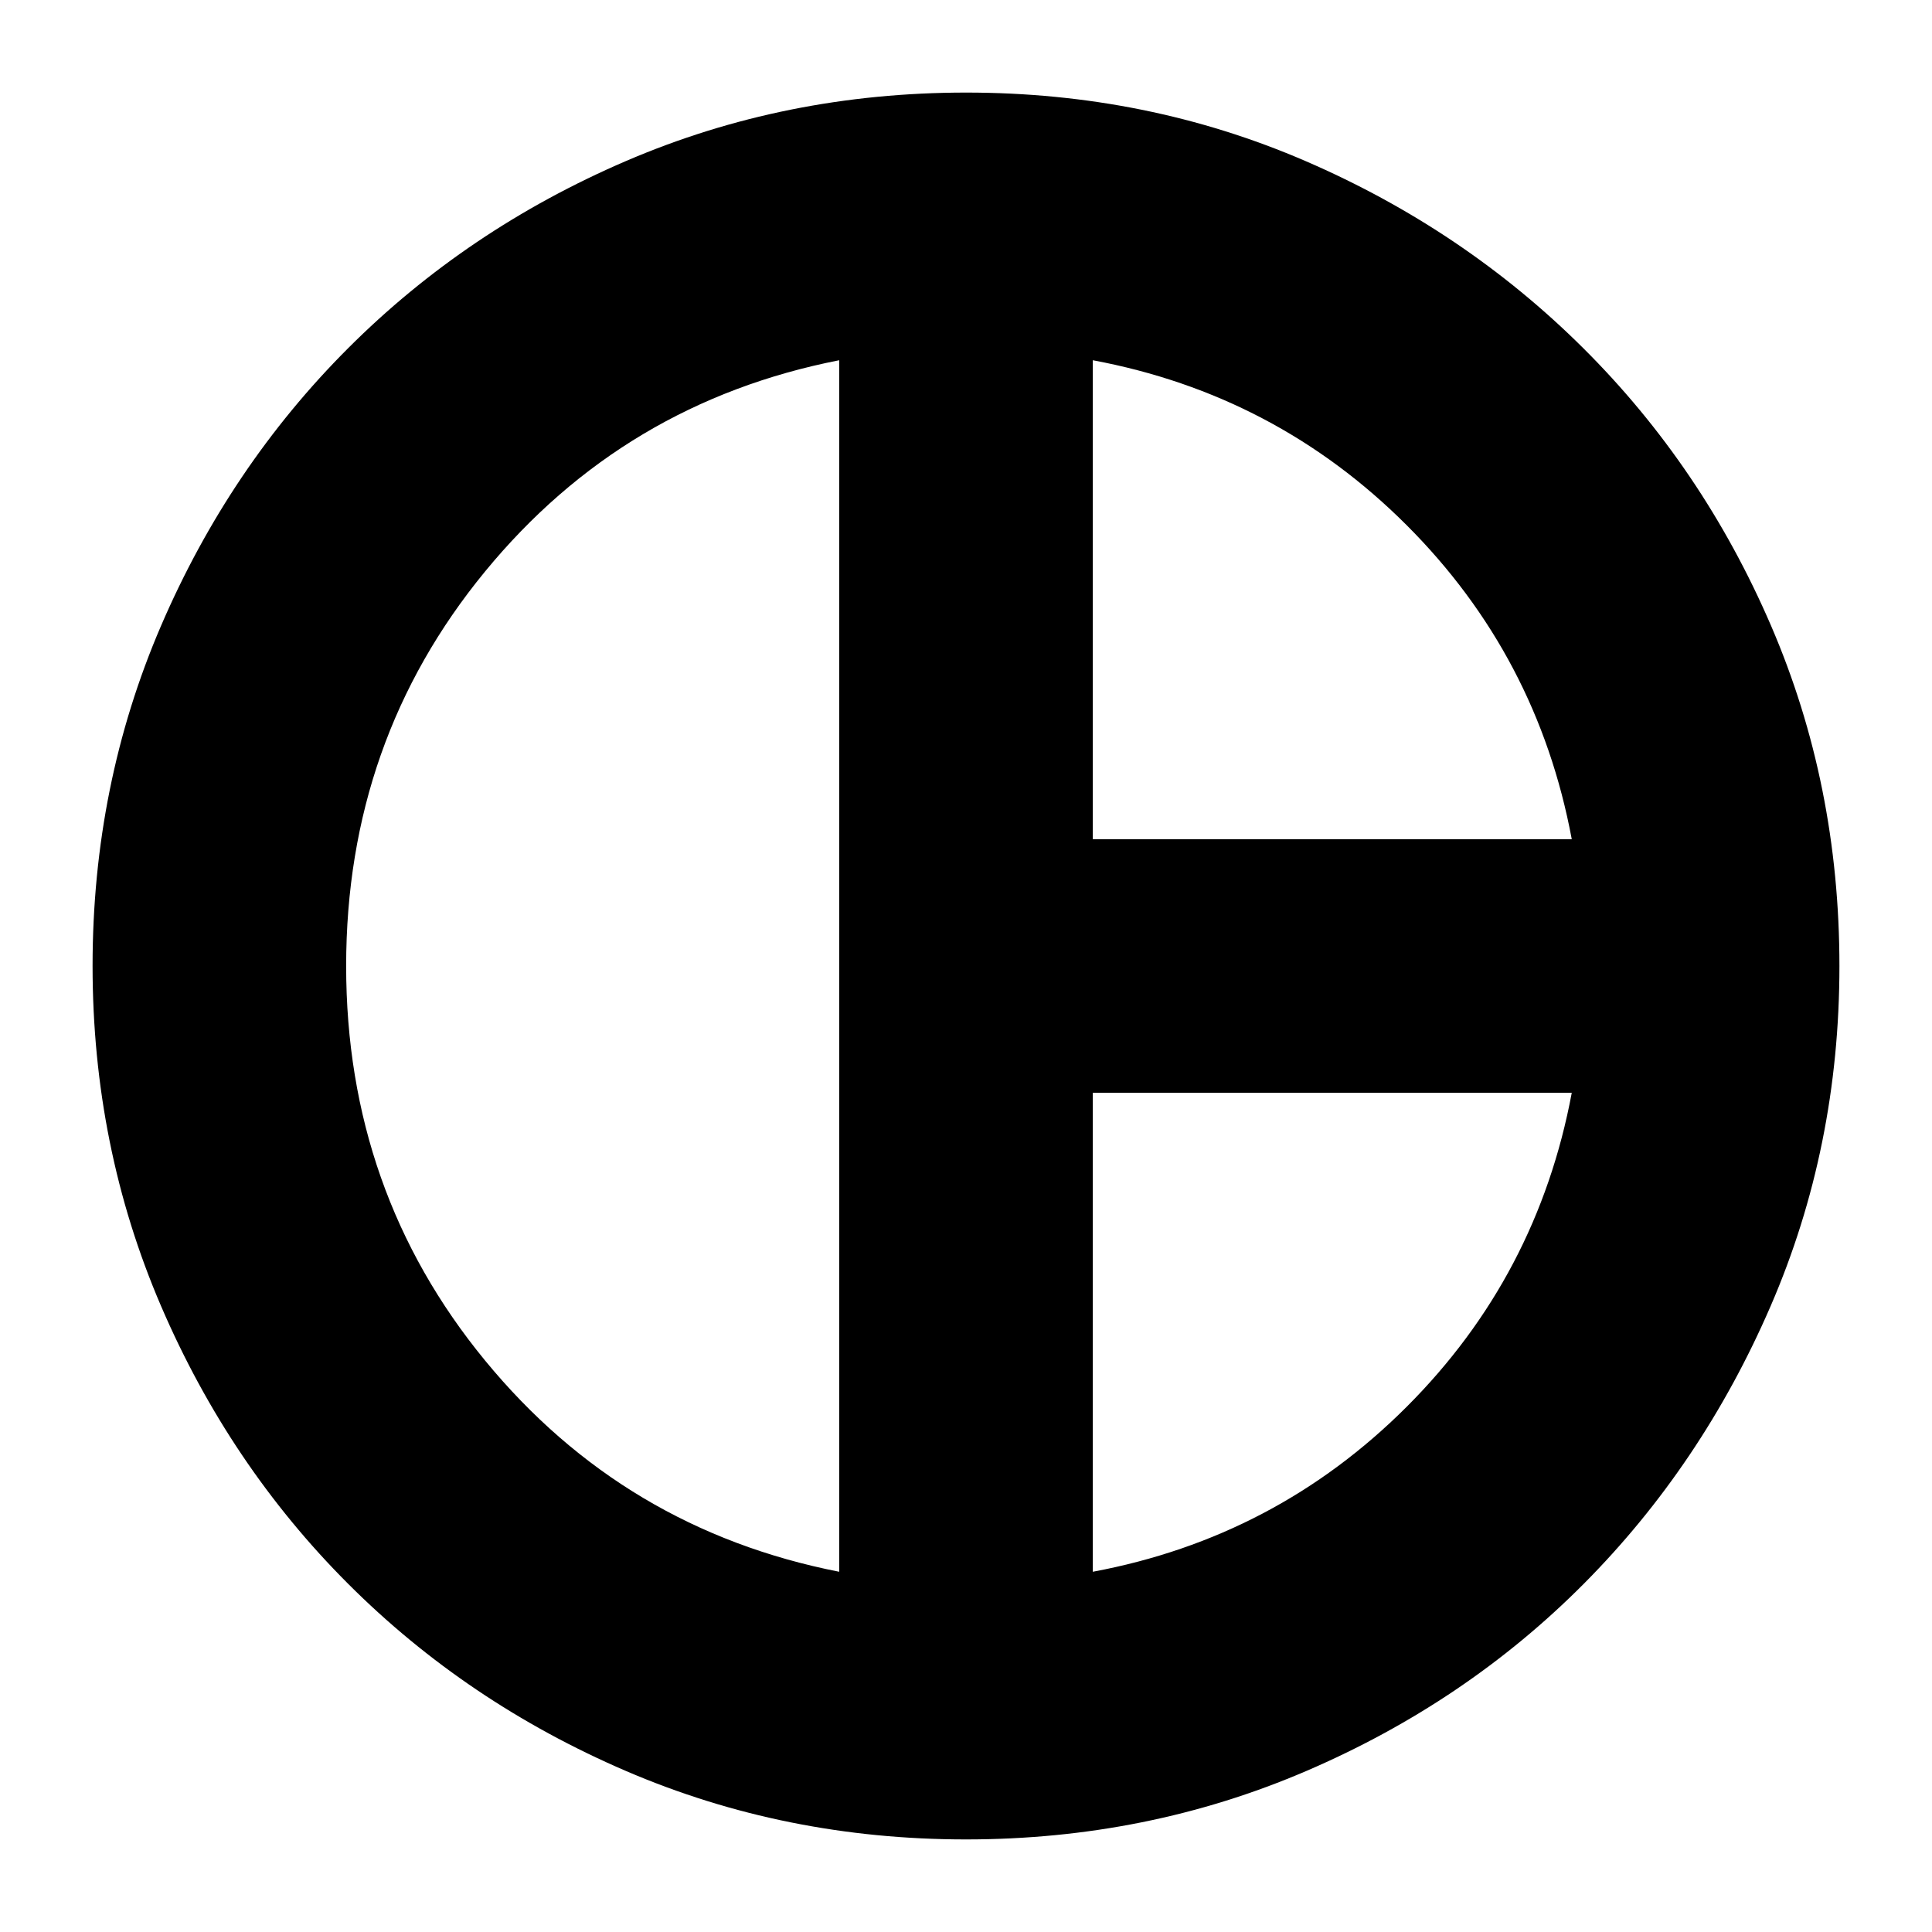 <svg xmlns="http://www.w3.org/2000/svg" height="24" viewBox="0 -960 960 960" width="24"><path d="M543-543h238q-17-91-82-156t-156-82v238ZM417-179v-602q-107 21-176 105t-69 196q0 112 69 196t176 105Zm126 0q91-17 156-82t82-156H543v238Zm-63-301Zm0 434q-89.886 0-168.943-34Q232-114 173-173q-59-59-93-138.083-34-79.084-34-169Q46-570 80-649t93-138q59-59 138.083-93 79.084-34 169-34Q570-914 648.78-879.936q78.779 34.064 138 93Q846-728 880-649.14q34 78.859 34 169.14 0 90-34.177 168.969-34.178 78.968-92.768 137.924T649.26-80.076Q570.055-46 480-46Z"/></svg>
